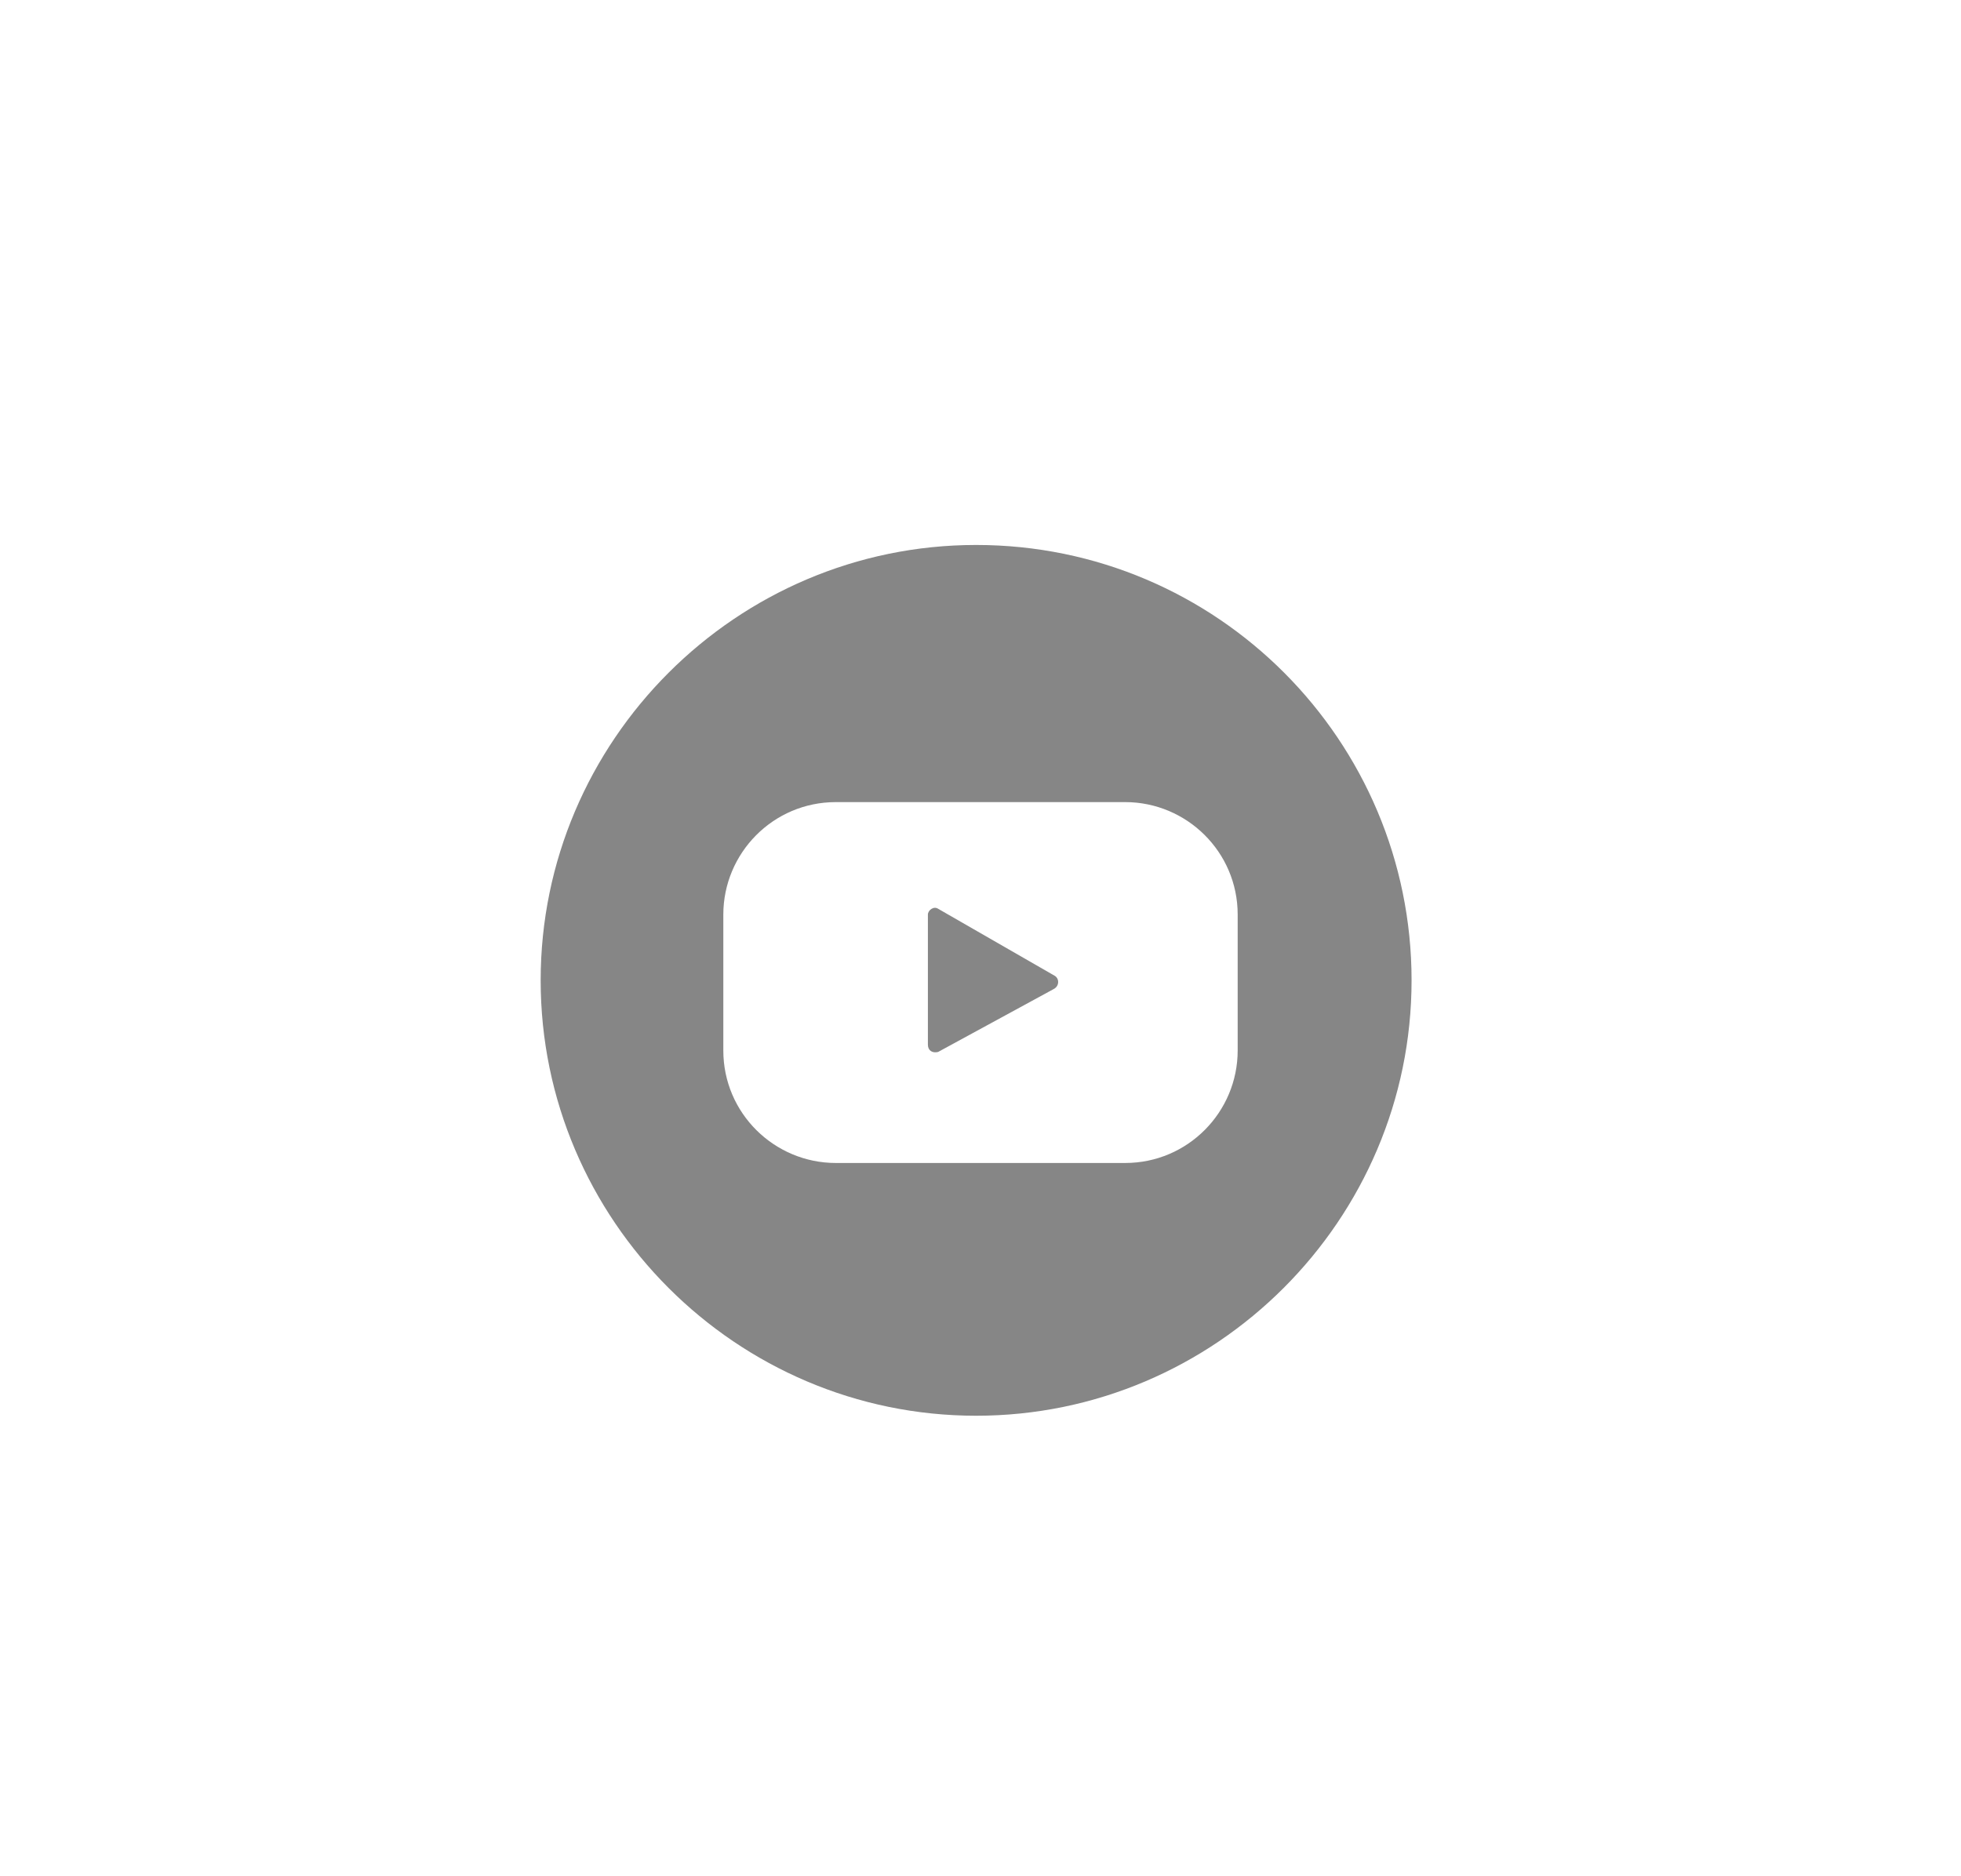 <?xml version="1.0" encoding="utf-8"?>
<!-- Generator: Adobe Illustrator 22.0.1, SVG Export Plug-In . SVG Version: 6.00 Build 0)  -->
<svg version="1.1" id="Capa_1" xmlns="http://www.w3.org/2000/svg" xmlns:xlink="http://www.w3.org/1999/xlink" x="0px" y="0px"
	 viewBox="0 0 134.2 128.4" style="enable-background:new 0 0 134.2 128.4;" xml:space="preserve">
<style type="text/css">
	.st0{fill:#868686;}
</style>
<g>
	<path class="st0" d="M64.2,62.2c-0.3-0.2-0.7,0.1-0.7,0.4v8.9c0,0.4,0.3,0.6,0.7,0.5l7.9-4.3c0.4-0.2,0.4-0.7,0.1-0.9L64.2,62.2z"
		/>
	<path class="st0" d="M66.8,37.3C50.4,37.3,37,50.7,37,67.1c0,16.4,13.4,29.8,29.8,29.8c16.4,0,29.8-13.4,29.8-29.8
		C96.6,50.7,83.3,37.3,66.8,37.3z M84.7,71.9c0,4.2-3.4,7.7-7.7,7.7H57.2c-4.2,0-7.7-3.4-7.7-7.7v-9.3c0-4.2,3.4-7.7,7.7-7.7H77
		c4.2,0,7.7,3.4,7.7,7.7V71.9z"/>
</g>
</svg>
